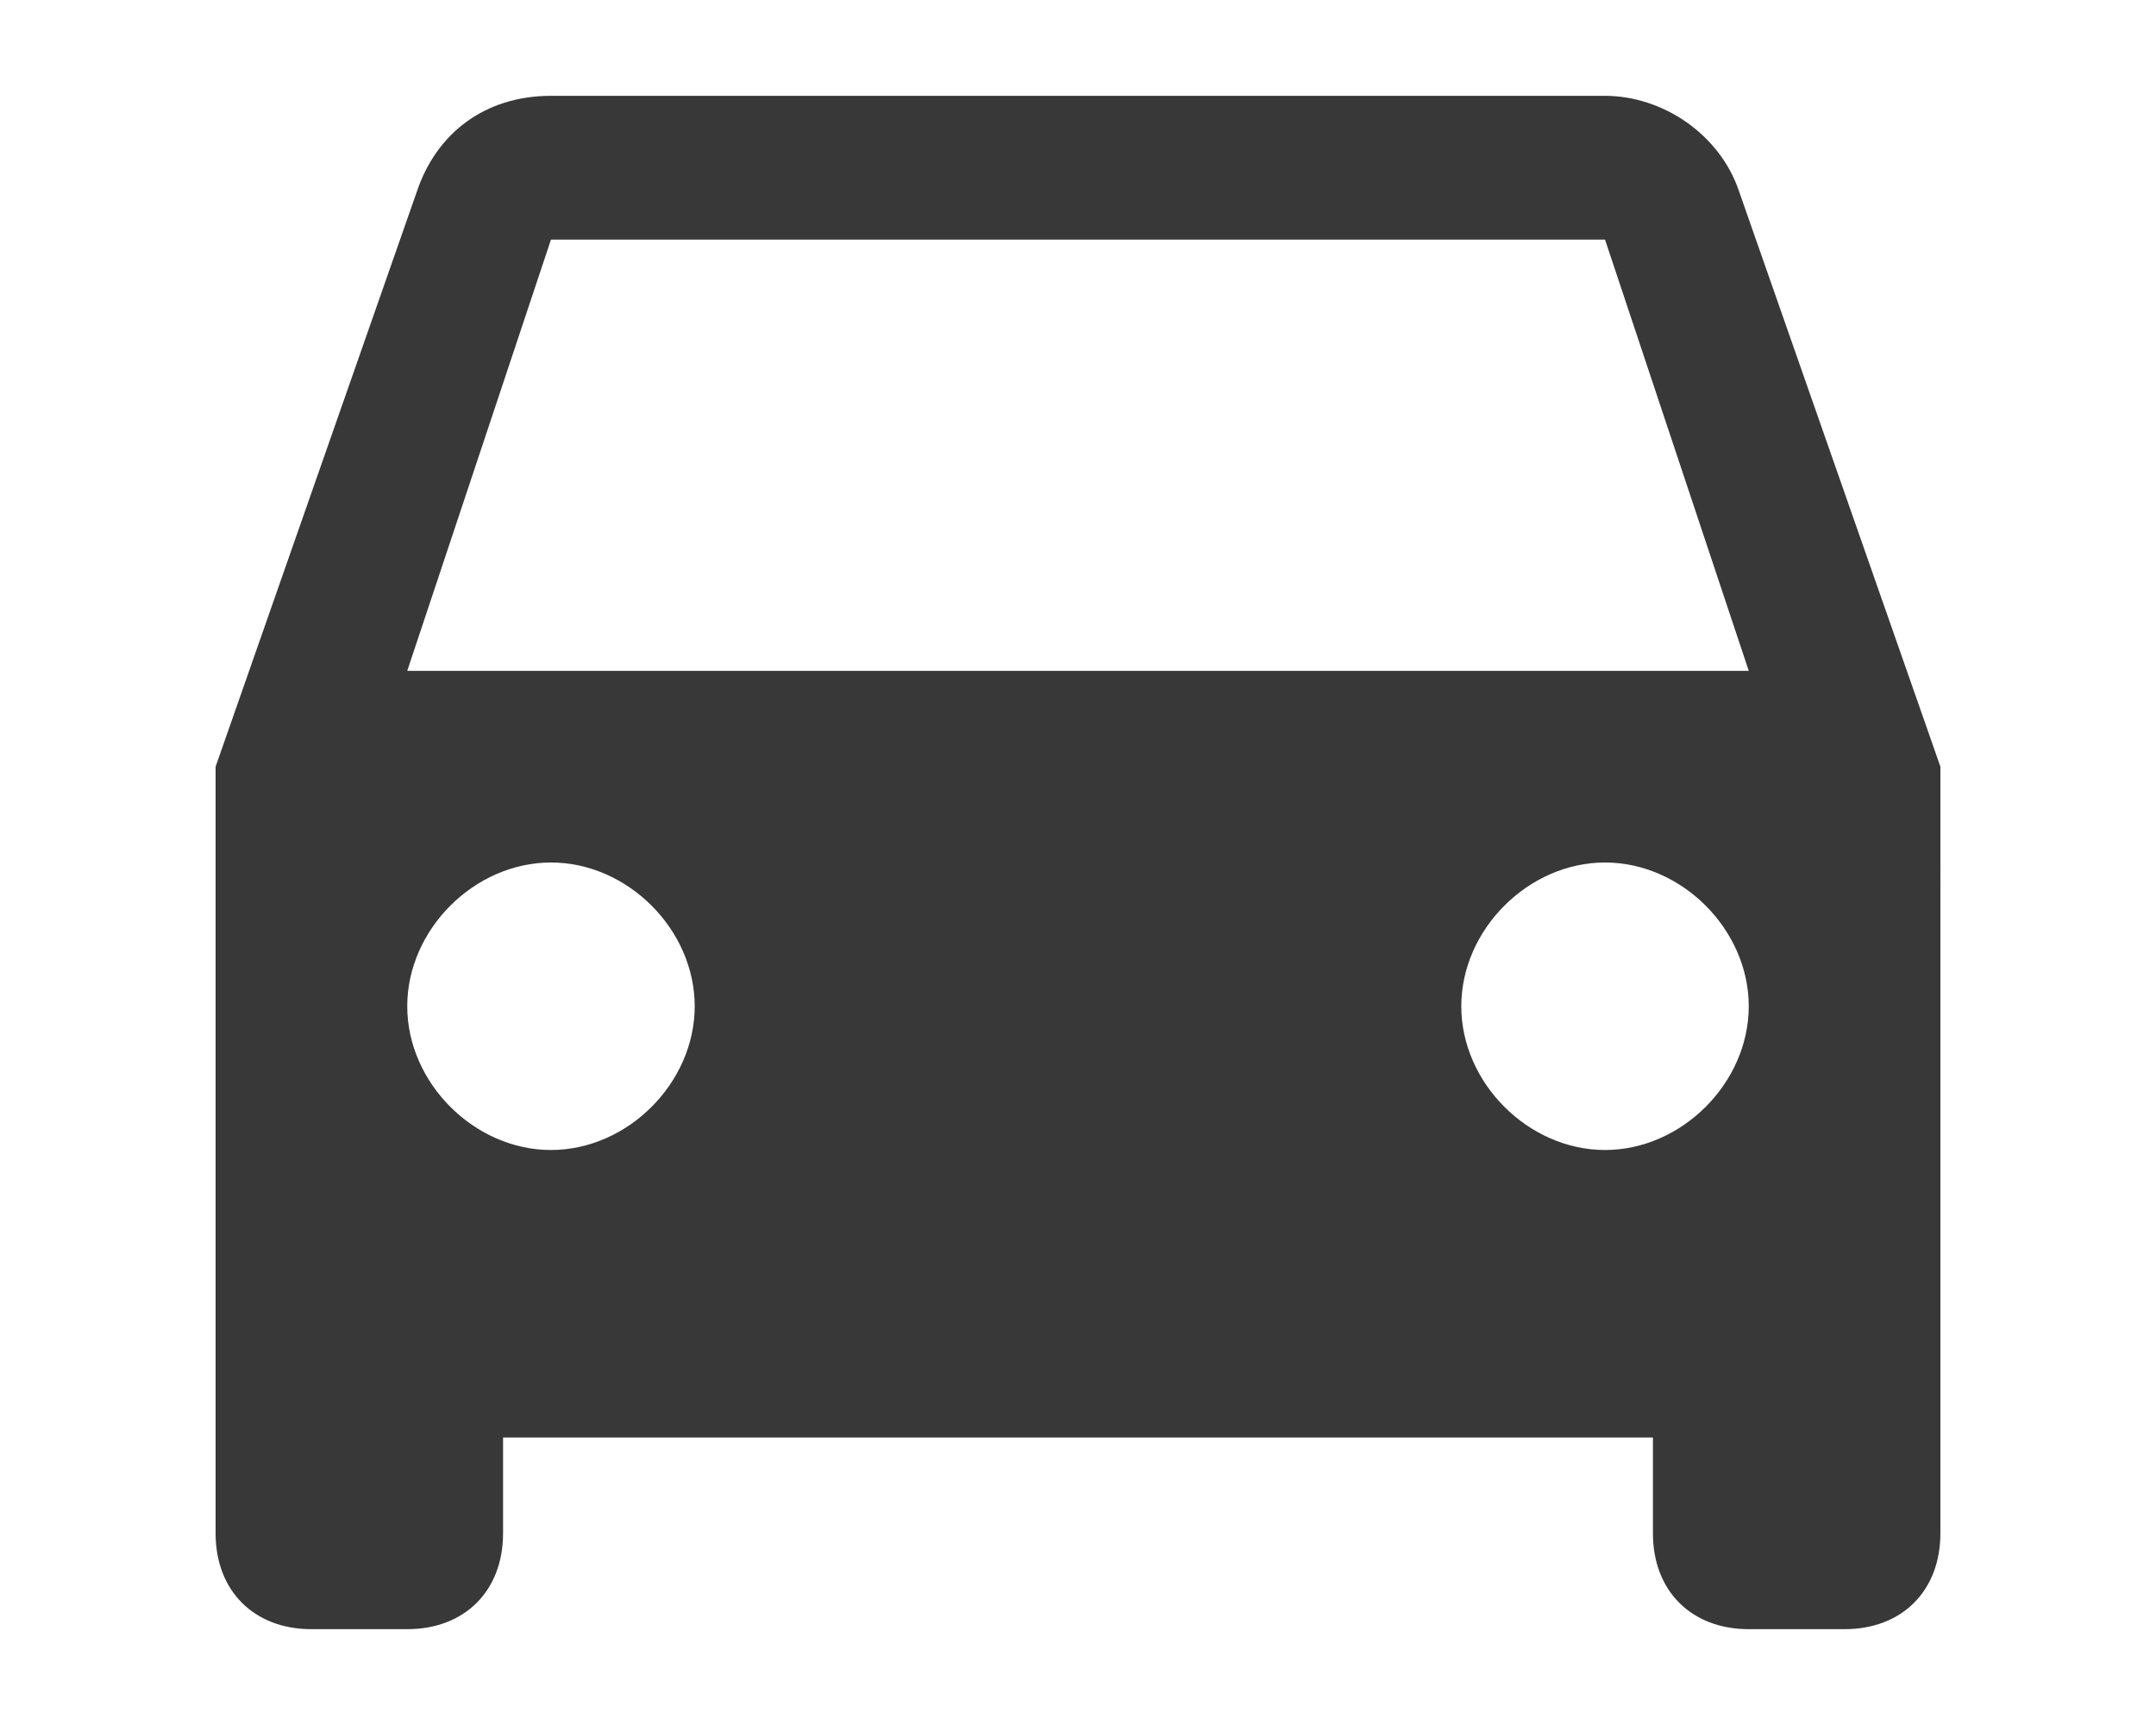 <svg width="20" height="16" viewBox="0 0 20 18" xmlns="http://www.w3.org/2000/svg" fill="#383838"><path d="M16.9 2c-.2-.6-.8-1-1.4-1h-11c-.7 0-1.2.4-1.4 1L1 8v8c0 .6.4 1 1 1h1c.6 0 1-.4 1-1v-1h12v1c0 .6.4 1 1 1h1c.6 0 1-.4 1-1V8l-2.1-6zM4.5 12c-.8 0-1.5-.7-1.5-1.5S3.7 9 4.5 9 6 9.7 6 10.5 5.3 12 4.5 12zm11 0c-.8 0-1.5-.7-1.5-1.5S14.7 9 15.5 9s1.5.7 1.5 1.5-.7 1.5-1.5 1.5zM3 7l1.5-4.5h11L17 7H3z" stroke="inherit" fill="inherit" fill-rule="evenodd"></path></svg>
